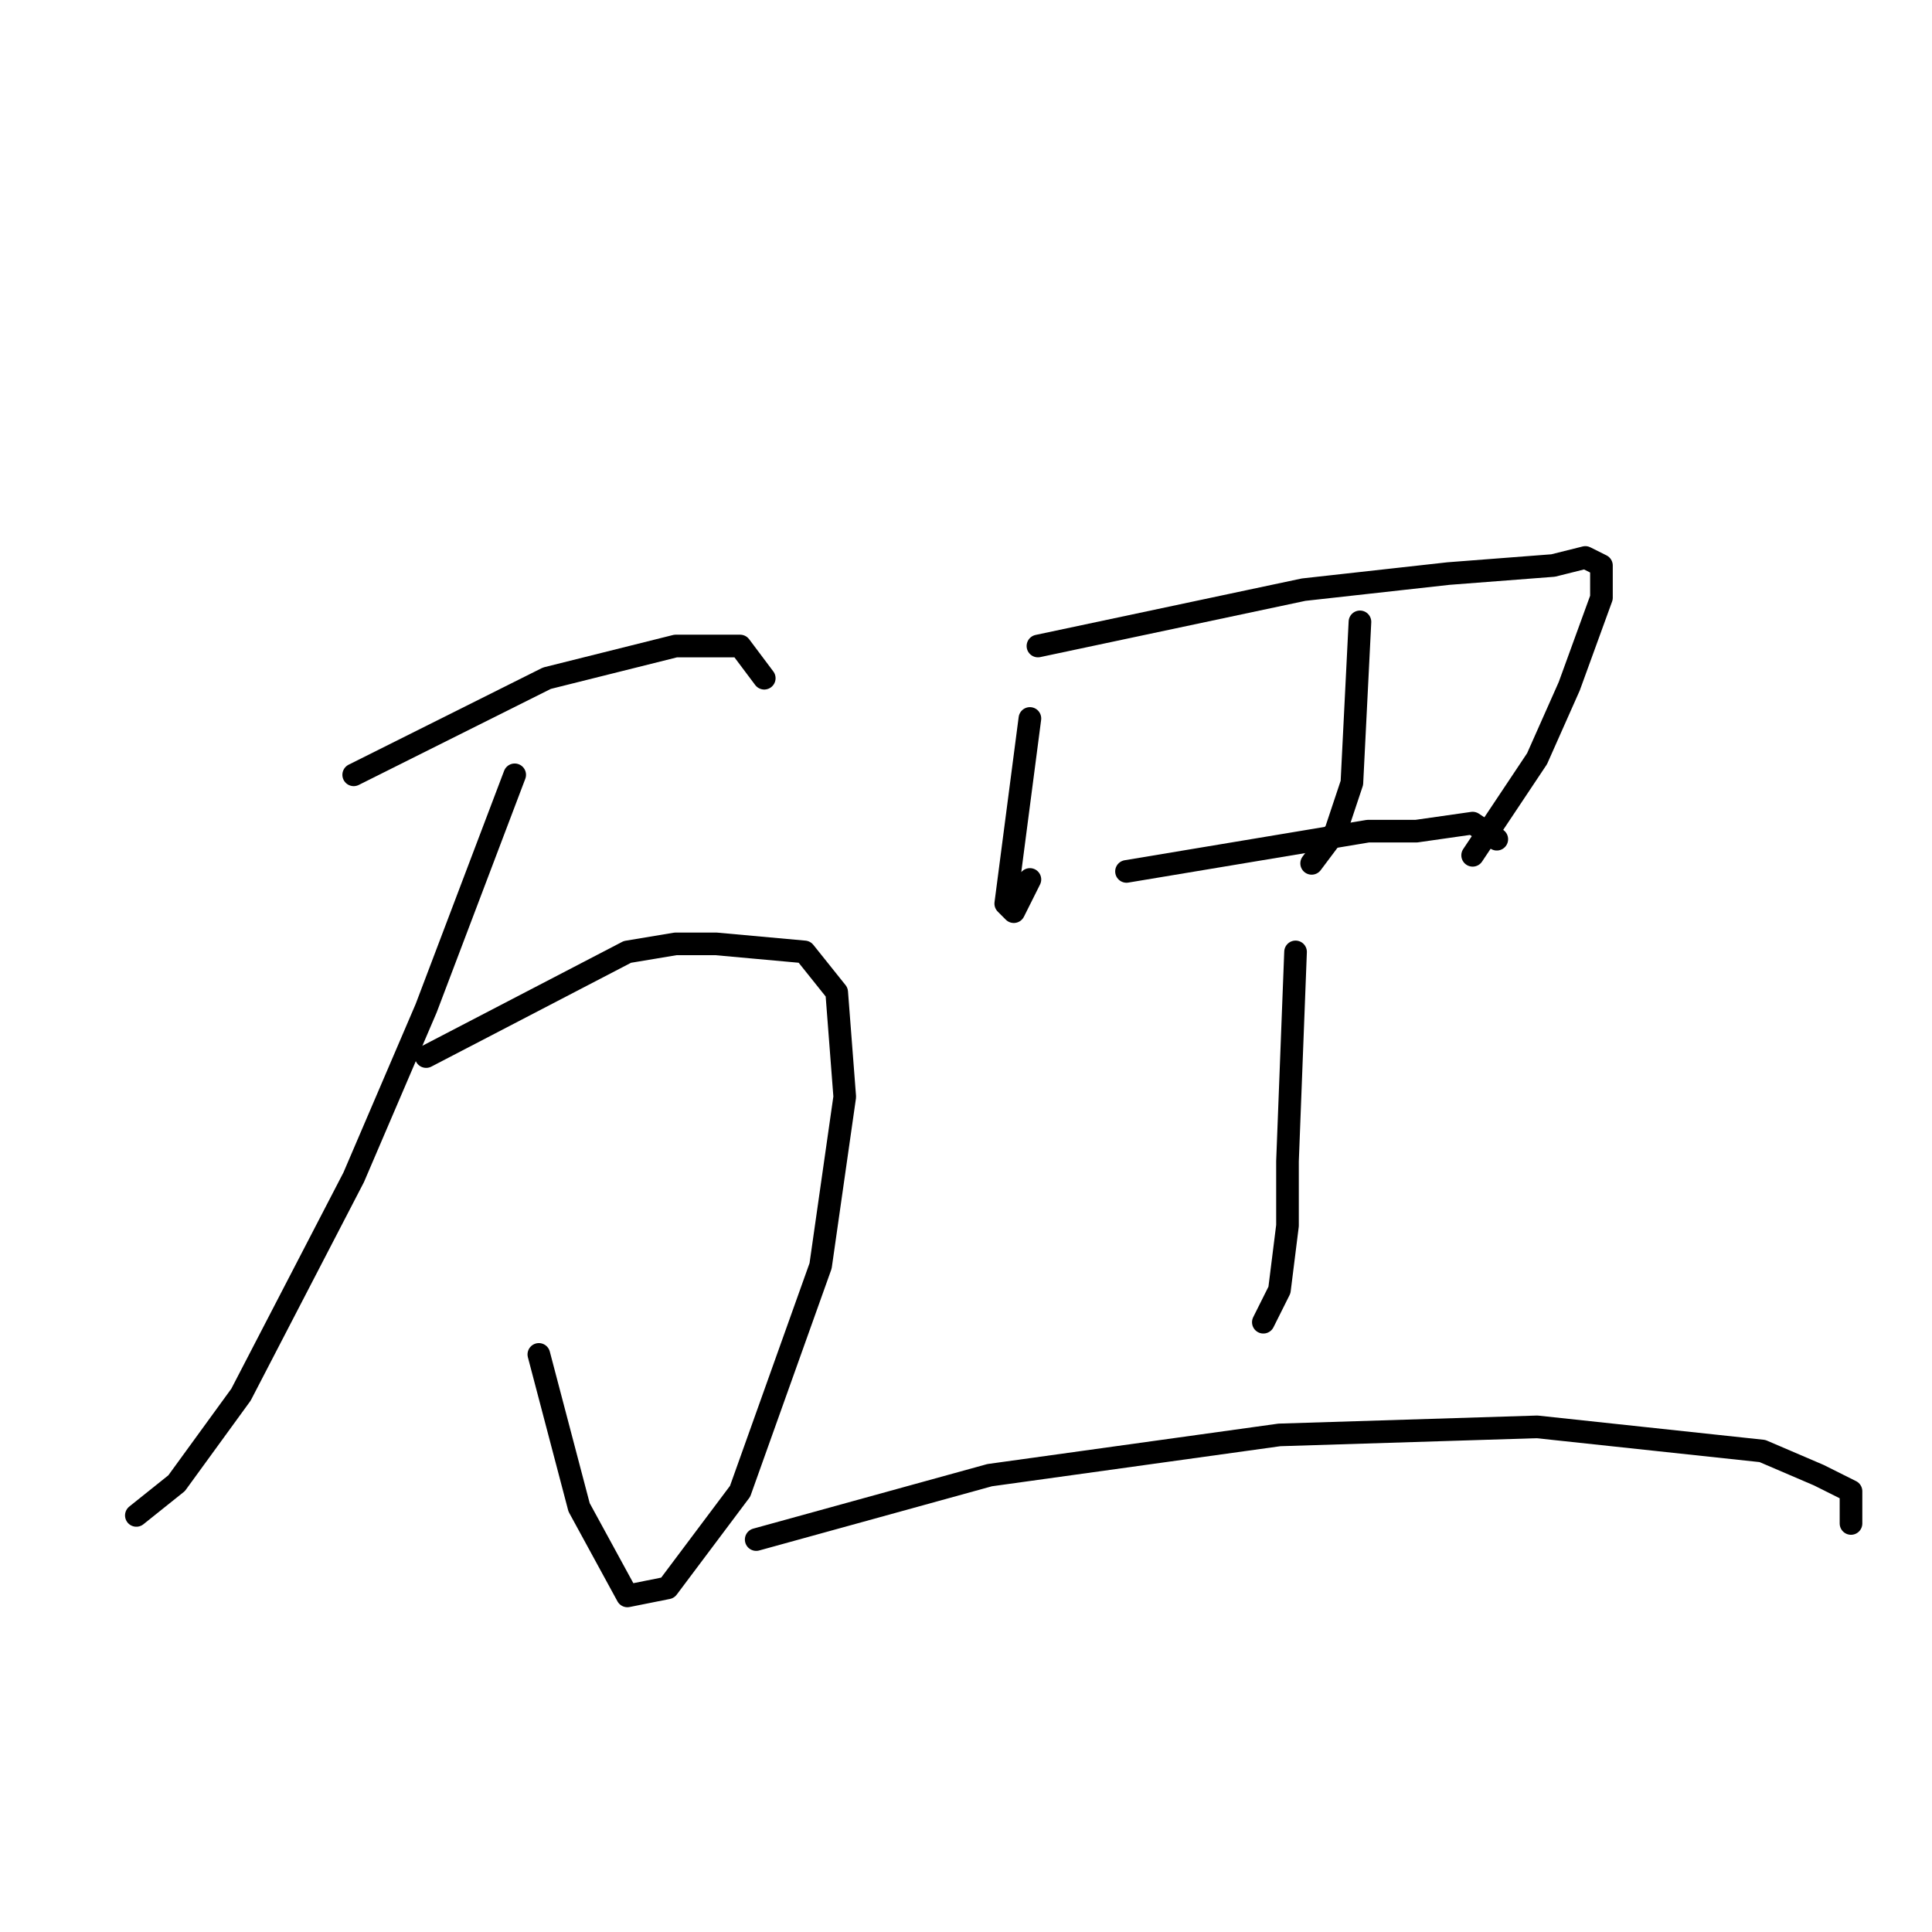 <?xml version="1.0" standalone="no"?>
    <svg width="256" height="256" xmlns="http://www.w3.org/2000/svg" version="1.1">
    <polyline stroke="black" stroke-width="3" stroke-linecap="round" fill="transparent" stroke-linejoin="round" points="46.867 102.667 72.467 89.867 89.533 85.6 98.067 85.6 101.267 89.867 101.267 89.867 " />
        <polyline stroke="black" stroke-width="3" stroke-linecap="round" fill="transparent" stroke-linejoin="round" points="56.467 140 83.133 126.133 89.533 125.067 94.867 125.067 106.6 126.133 110.867 131.467 111.933 145.333 108.733 167.733 98.067 197.6 91.667 206.133 88.467 210.4 83.133 211.467 76.733 199.733 71.4 179.467 71.4 179.467 " />
        <polyline stroke="black" stroke-width="3" stroke-linecap="round" fill="transparent" stroke-linejoin="round" points="68.2 102.667 56.467 133.6 46.867 156 31.933 184.8 23.4 196.533 18.067 200.8 18.067 200.8 " />
        <polyline stroke="black" stroke-width="3" stroke-linecap="round" fill="transparent" stroke-linejoin="round" points="136.467 95.2 133.267 119.733 134.333 120.8 136.467 116.533 136.467 116.533 " />
        <polyline stroke="black" stroke-width="3" stroke-linecap="round" fill="transparent" stroke-linejoin="round" points="137.533 85.6 172.733 78.133 191.933 76 205.8 74.933 210.067 73.867 212.2 74.933 212.2 79.2 207.933 90.933 203.667 100.533 195.133 113.333 195.133 113.333 " />
        <polyline stroke="black" stroke-width="3" stroke-linecap="round" fill="transparent" stroke-linejoin="round" points="180.2 82.4 179.133 103.733 177 110.133 173.8 114.4 173.8 114.4 " />
        <polyline stroke="black" stroke-width="3" stroke-linecap="round" fill="transparent" stroke-linejoin="round" points="149.267 115.467 181.267 110.133 187.667 110.133 195.133 109.067 198.333 111.2 198.333 111.2 " />
        <polyline stroke="black" stroke-width="3" stroke-linecap="round" fill="transparent" stroke-linejoin="round" points="171.667 126.133 170.6 153.867 170.6 162.4 169.533 170.933 167.4 175.2 167.4 175.2 " />
        <polyline stroke="black" stroke-width="3" stroke-linecap="round" fill="transparent" stroke-linejoin="round" points="100.2 204 131.133 195.467 169.533 190.133 203.667 189.067 233.533 192.267 241 195.467 245.267 197.6 245.267 201.867 245.267 201.867 " />
        </svg>